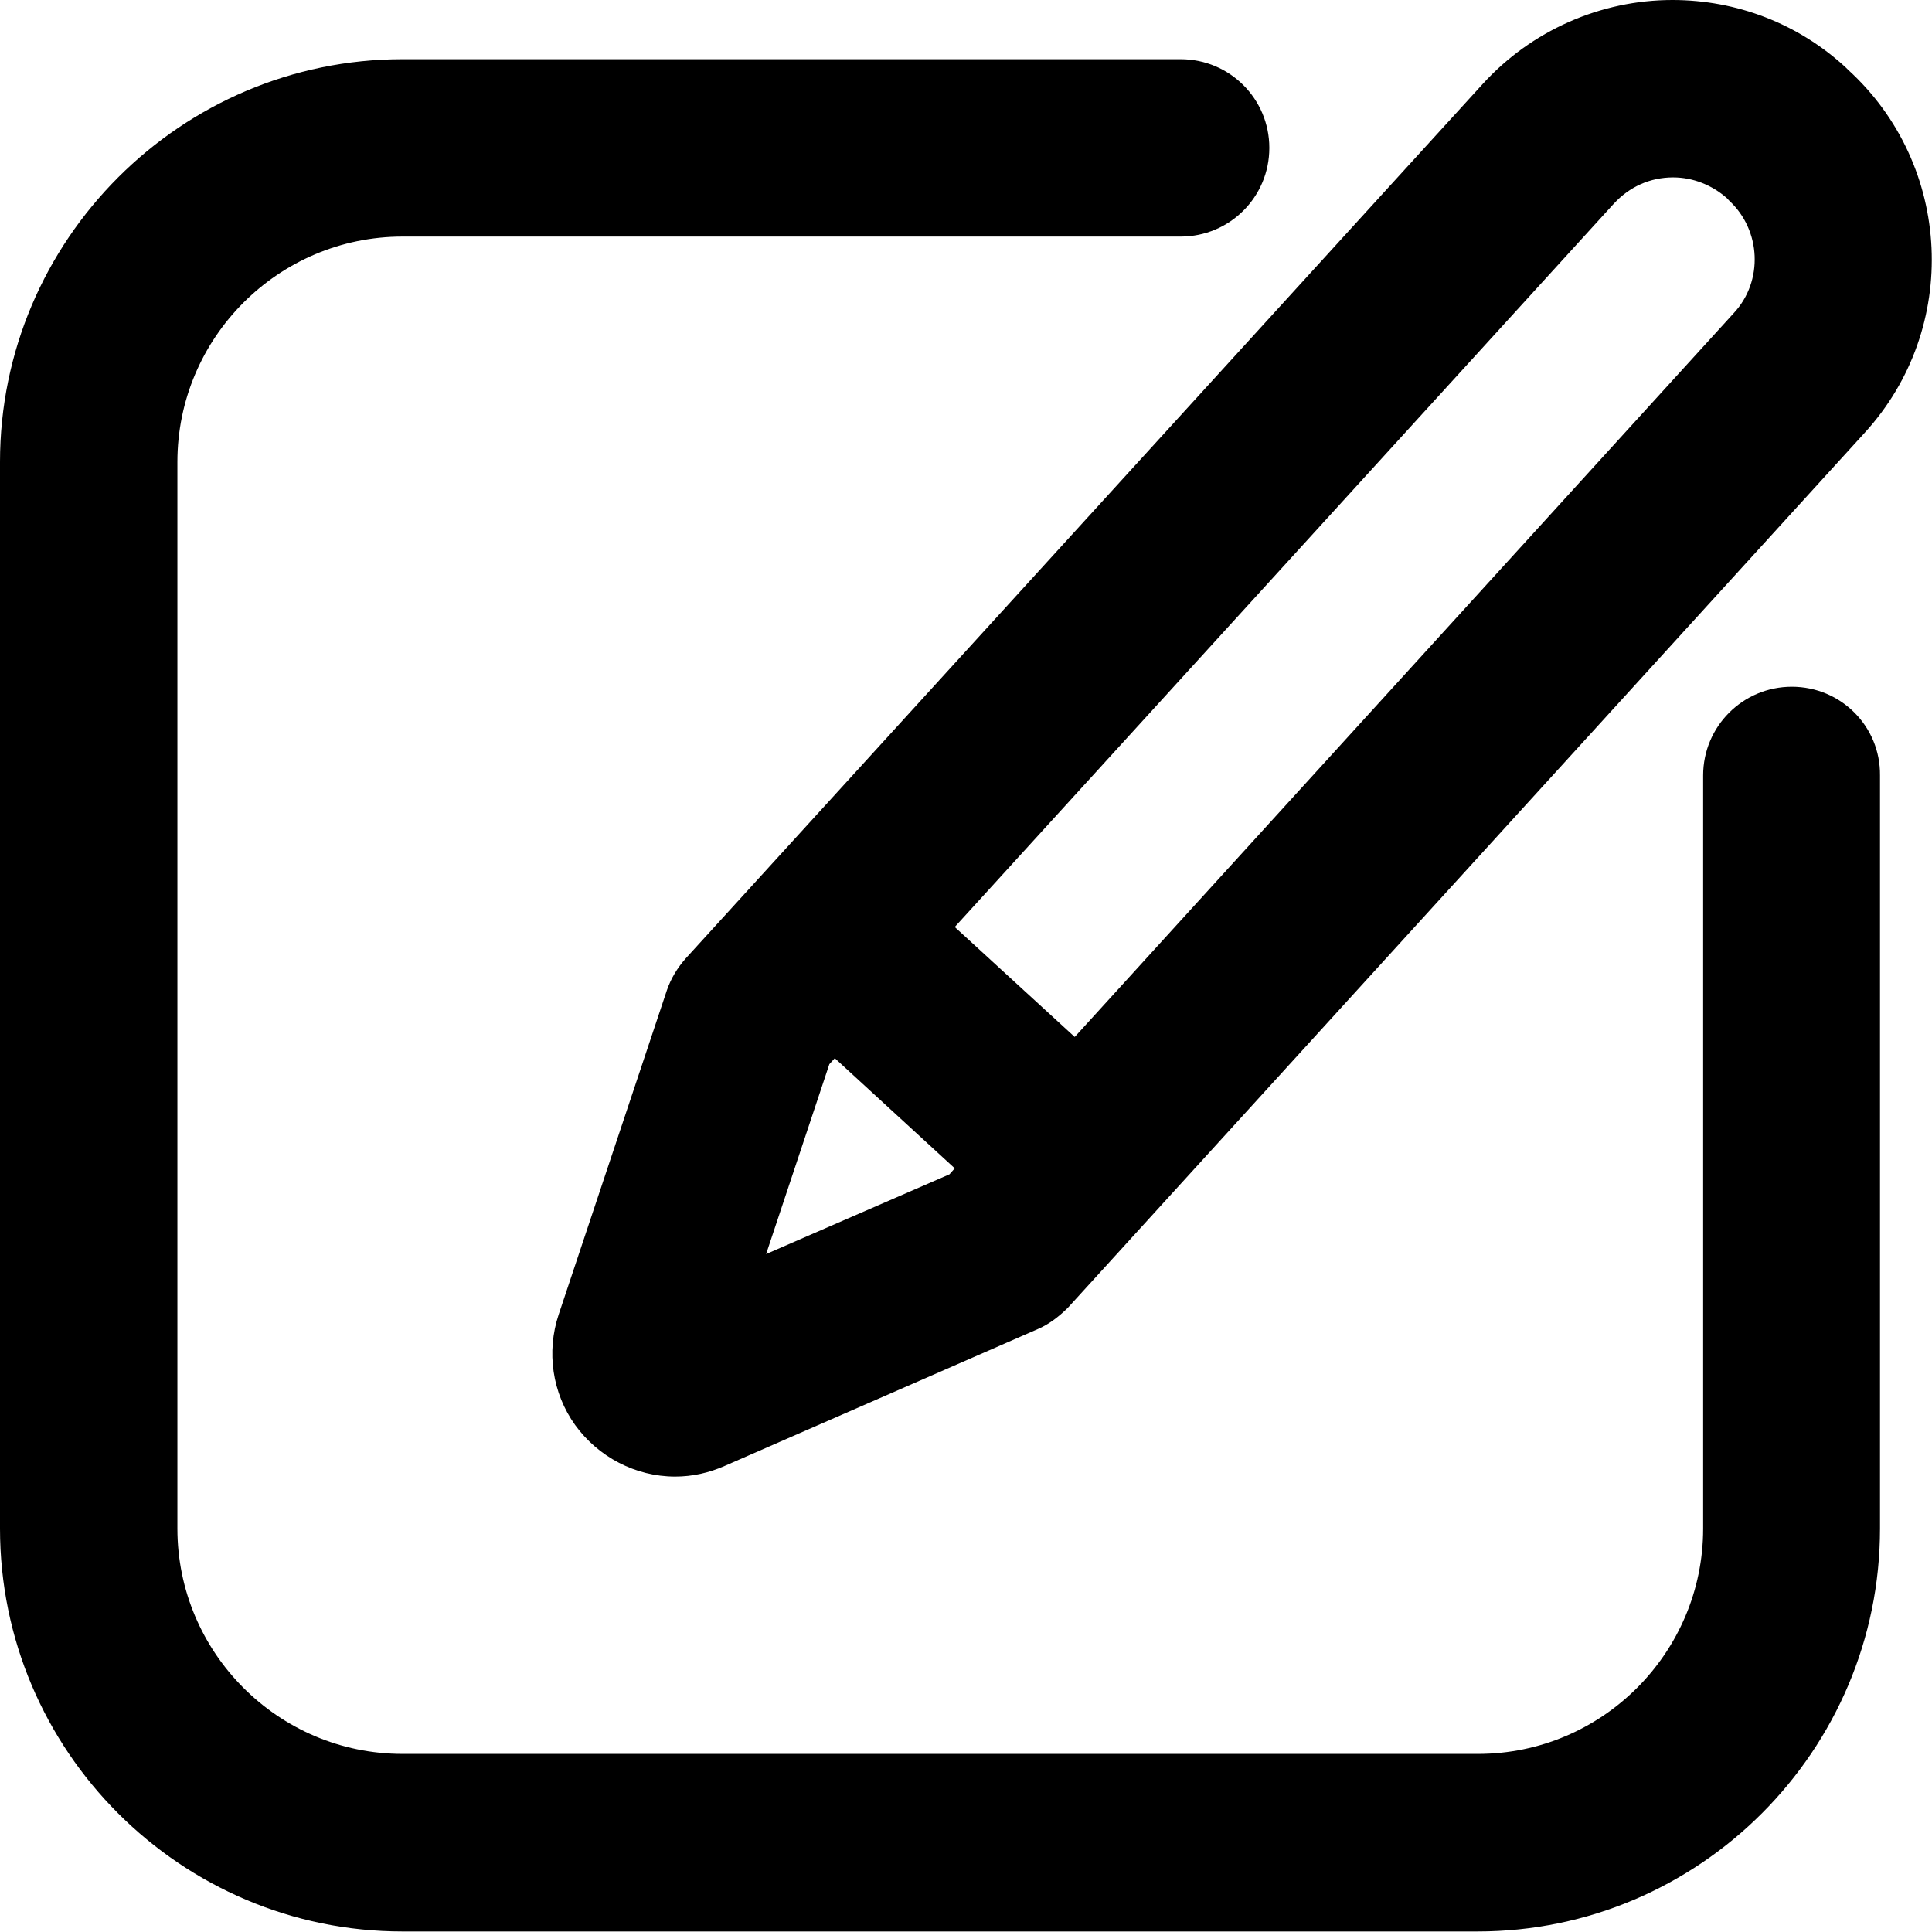 <svg width="11" height="11" viewBox="0 0 11 11" fill="none" xmlns="http://www.w3.org/2000/svg">
<path d="M10.522 0.397L10.509 0.384C10.239 0.135 9.889 0 9.522 0C9.112 0 8.718 0.175 8.442 0.478L3.905 5.456C3.857 5.51 3.82 5.571 3.797 5.638L3.181 7.484C3.11 7.696 3.144 7.932 3.275 8.114C3.406 8.295 3.618 8.407 3.844 8.407C3.942 8.407 4.036 8.386 4.127 8.346L5.907 7.568C5.971 7.541 6.028 7.497 6.079 7.447L10.616 2.465C11.162 1.869 11.118 0.94 10.522 0.397ZM4.362 7.14L4.722 6.059L4.753 6.025L5.436 6.652L5.406 6.686L4.362 7.14ZM9.872 1.782L6.119 5.904L5.436 5.278L9.189 1.159C9.277 1.064 9.394 1.01 9.526 1.01C9.64 1.01 9.748 1.054 9.832 1.128L9.845 1.142C10.027 1.31 10.041 1.6 9.872 1.782Z" fill="black"/>
<path d="M10.202 3.91C9.923 3.91 9.697 4.136 9.697 4.415V8.703C9.697 9.41 9.122 9.986 8.415 9.986H2.292C1.585 9.986 1.01 9.41 1.01 8.703V2.63C1.01 1.923 1.585 1.347 2.292 1.347H6.722C7.001 1.347 7.227 1.122 7.227 0.842C7.227 0.562 7.001 0.337 6.722 0.337H2.292C1.03 0.337 0 1.367 0 2.63V8.703C0 9.969 1.03 10.997 2.292 10.997H8.412C9.677 10.997 10.704 9.966 10.704 8.703V4.415C10.707 4.136 10.482 3.91 10.202 3.91Z" fill="black"/>
</svg>
